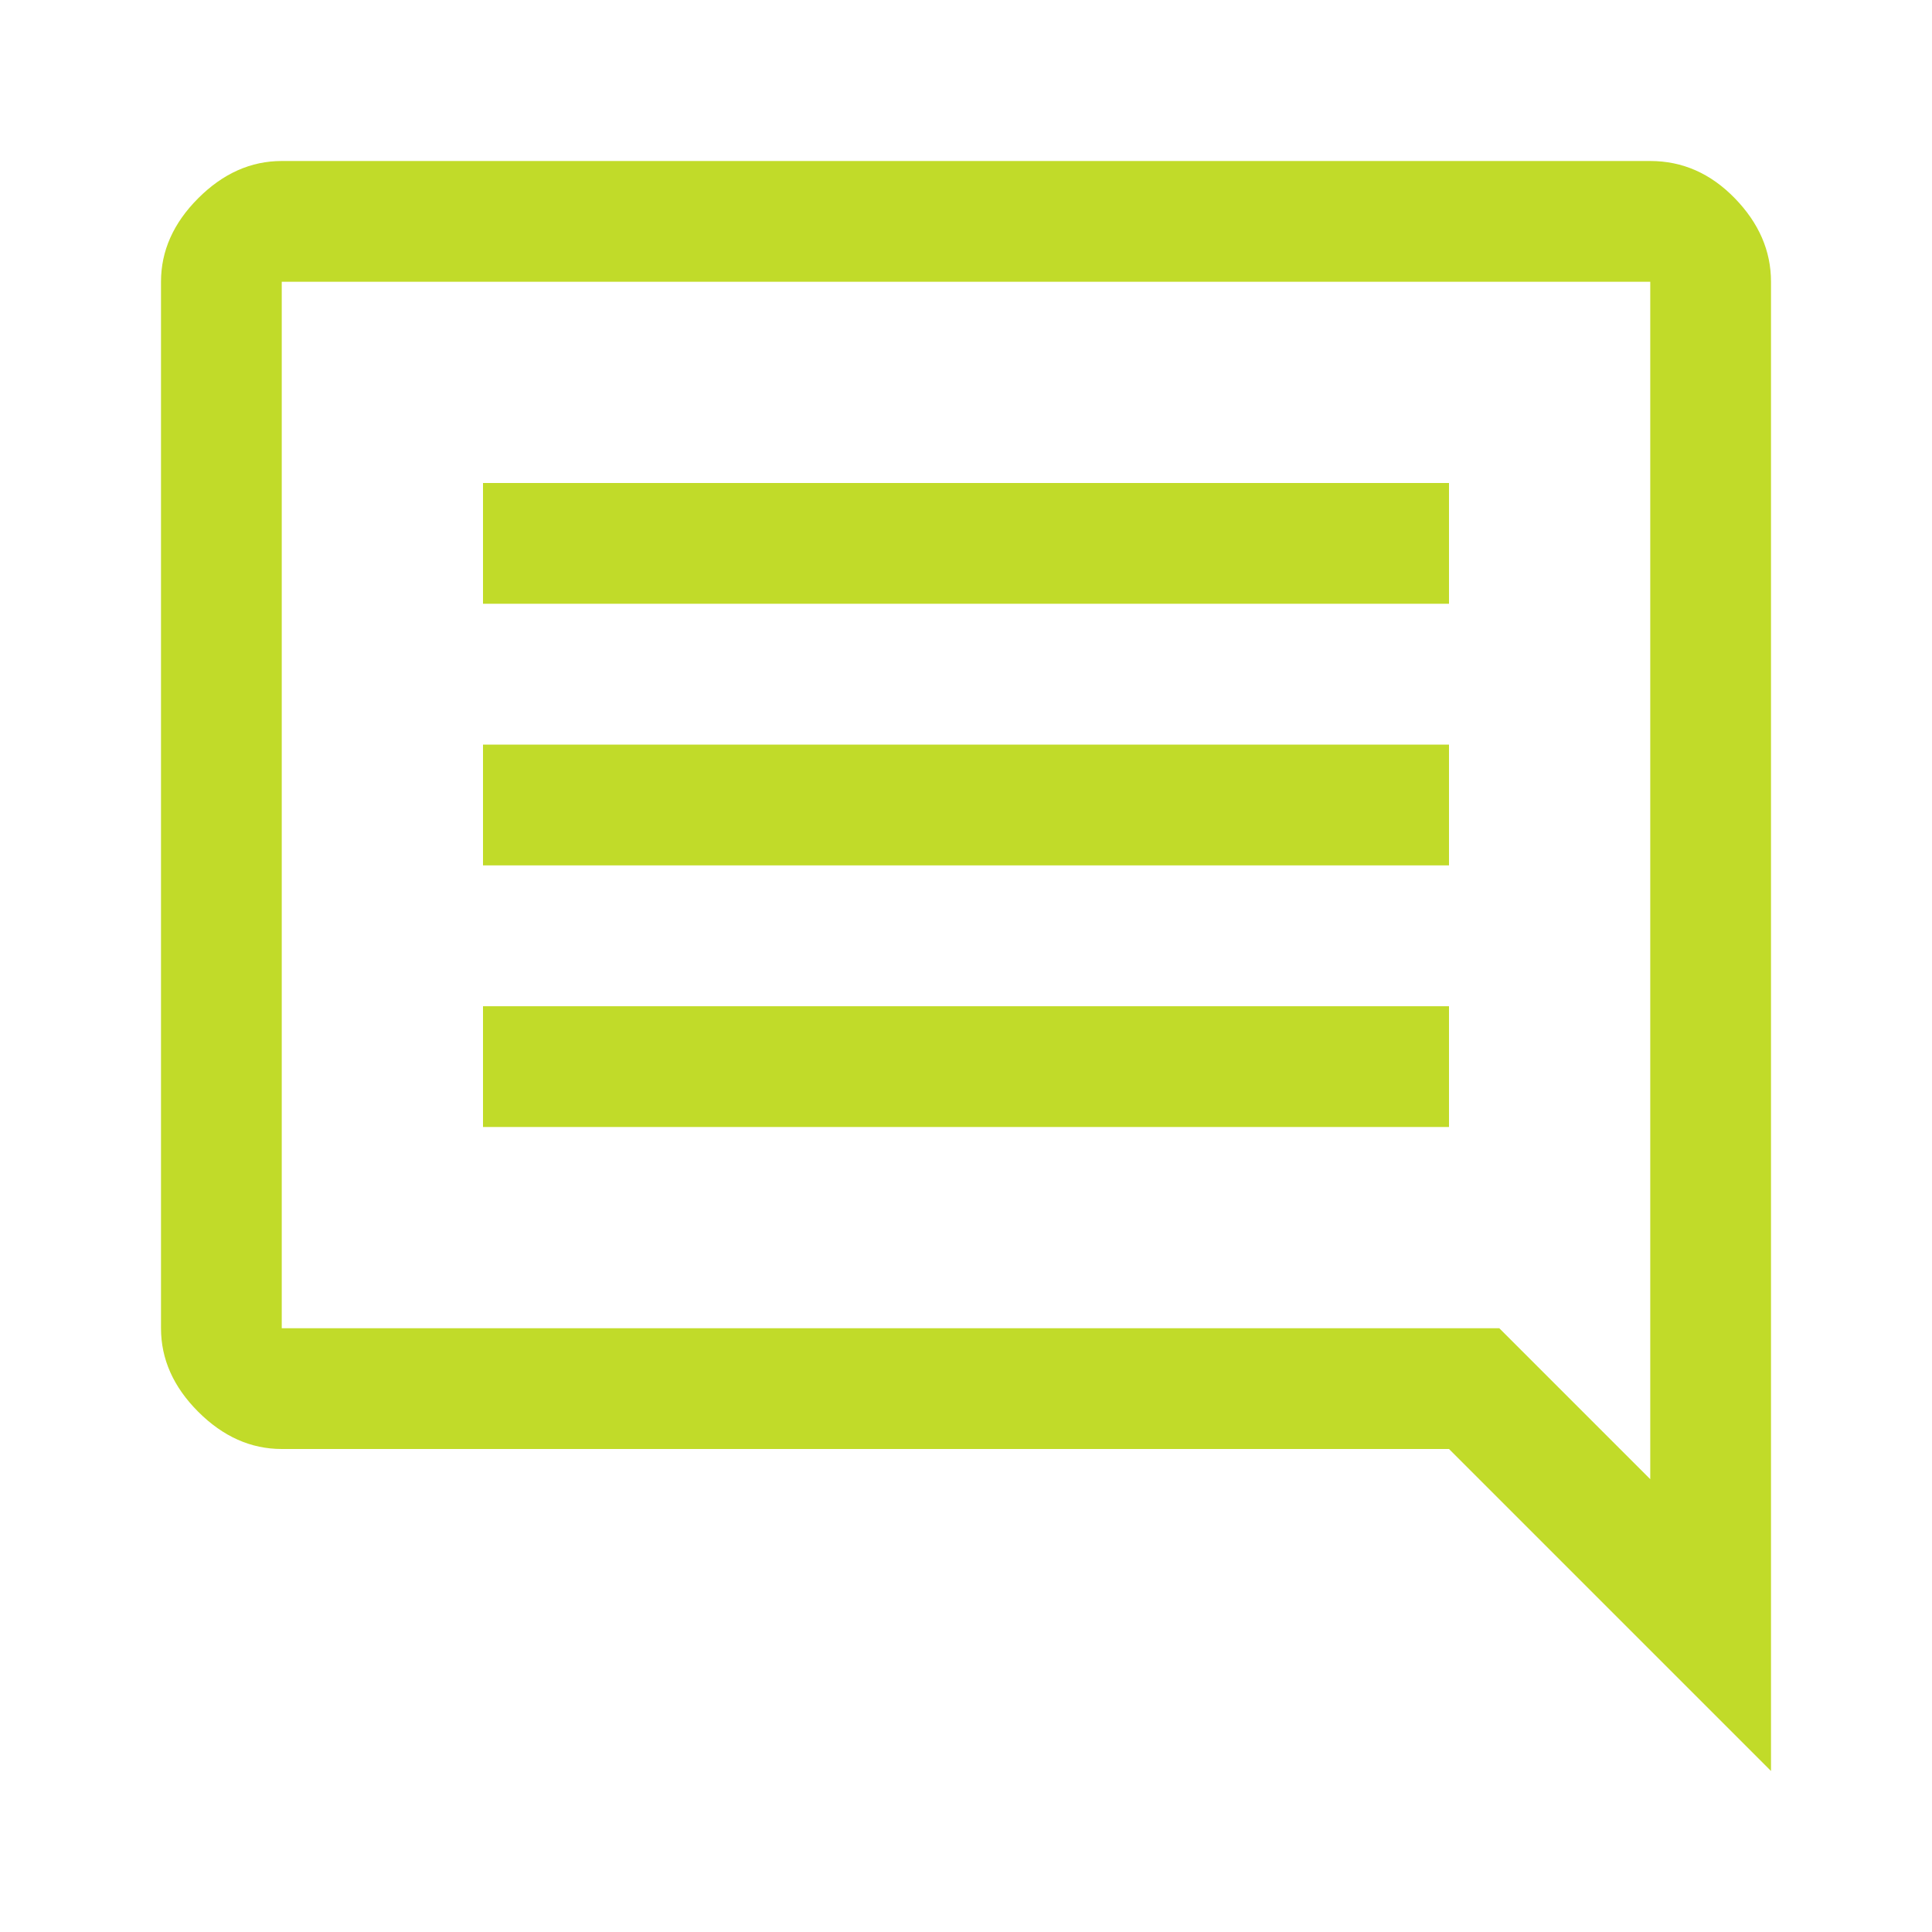 <svg width="60" height="60" viewBox="0 0 60 60" fill="none" xmlns="http://www.w3.org/2000/svg">
<path d="M15 35H45V31.25H15V35ZM15 26.875H45V23.125H15V26.875ZM15 18.75H45V15H15V18.75ZM55 55L45 45H8.75C7.792 45 6.927 44.615 6.156 43.844C5.385 43.073 5 42.208 5 41.25V8.75C5 7.792 5.385 6.927 6.156 6.156C6.927 5.385 7.792 5 8.75 5H51.25C52.25 5 53.125 5.385 53.875 6.156C54.625 6.927 55 7.792 55 8.75V55ZM8.75 8.75V41.25H46.562L51.25 45.938V8.75H8.75Z" fill="#C1DB29"/>
</svg>
